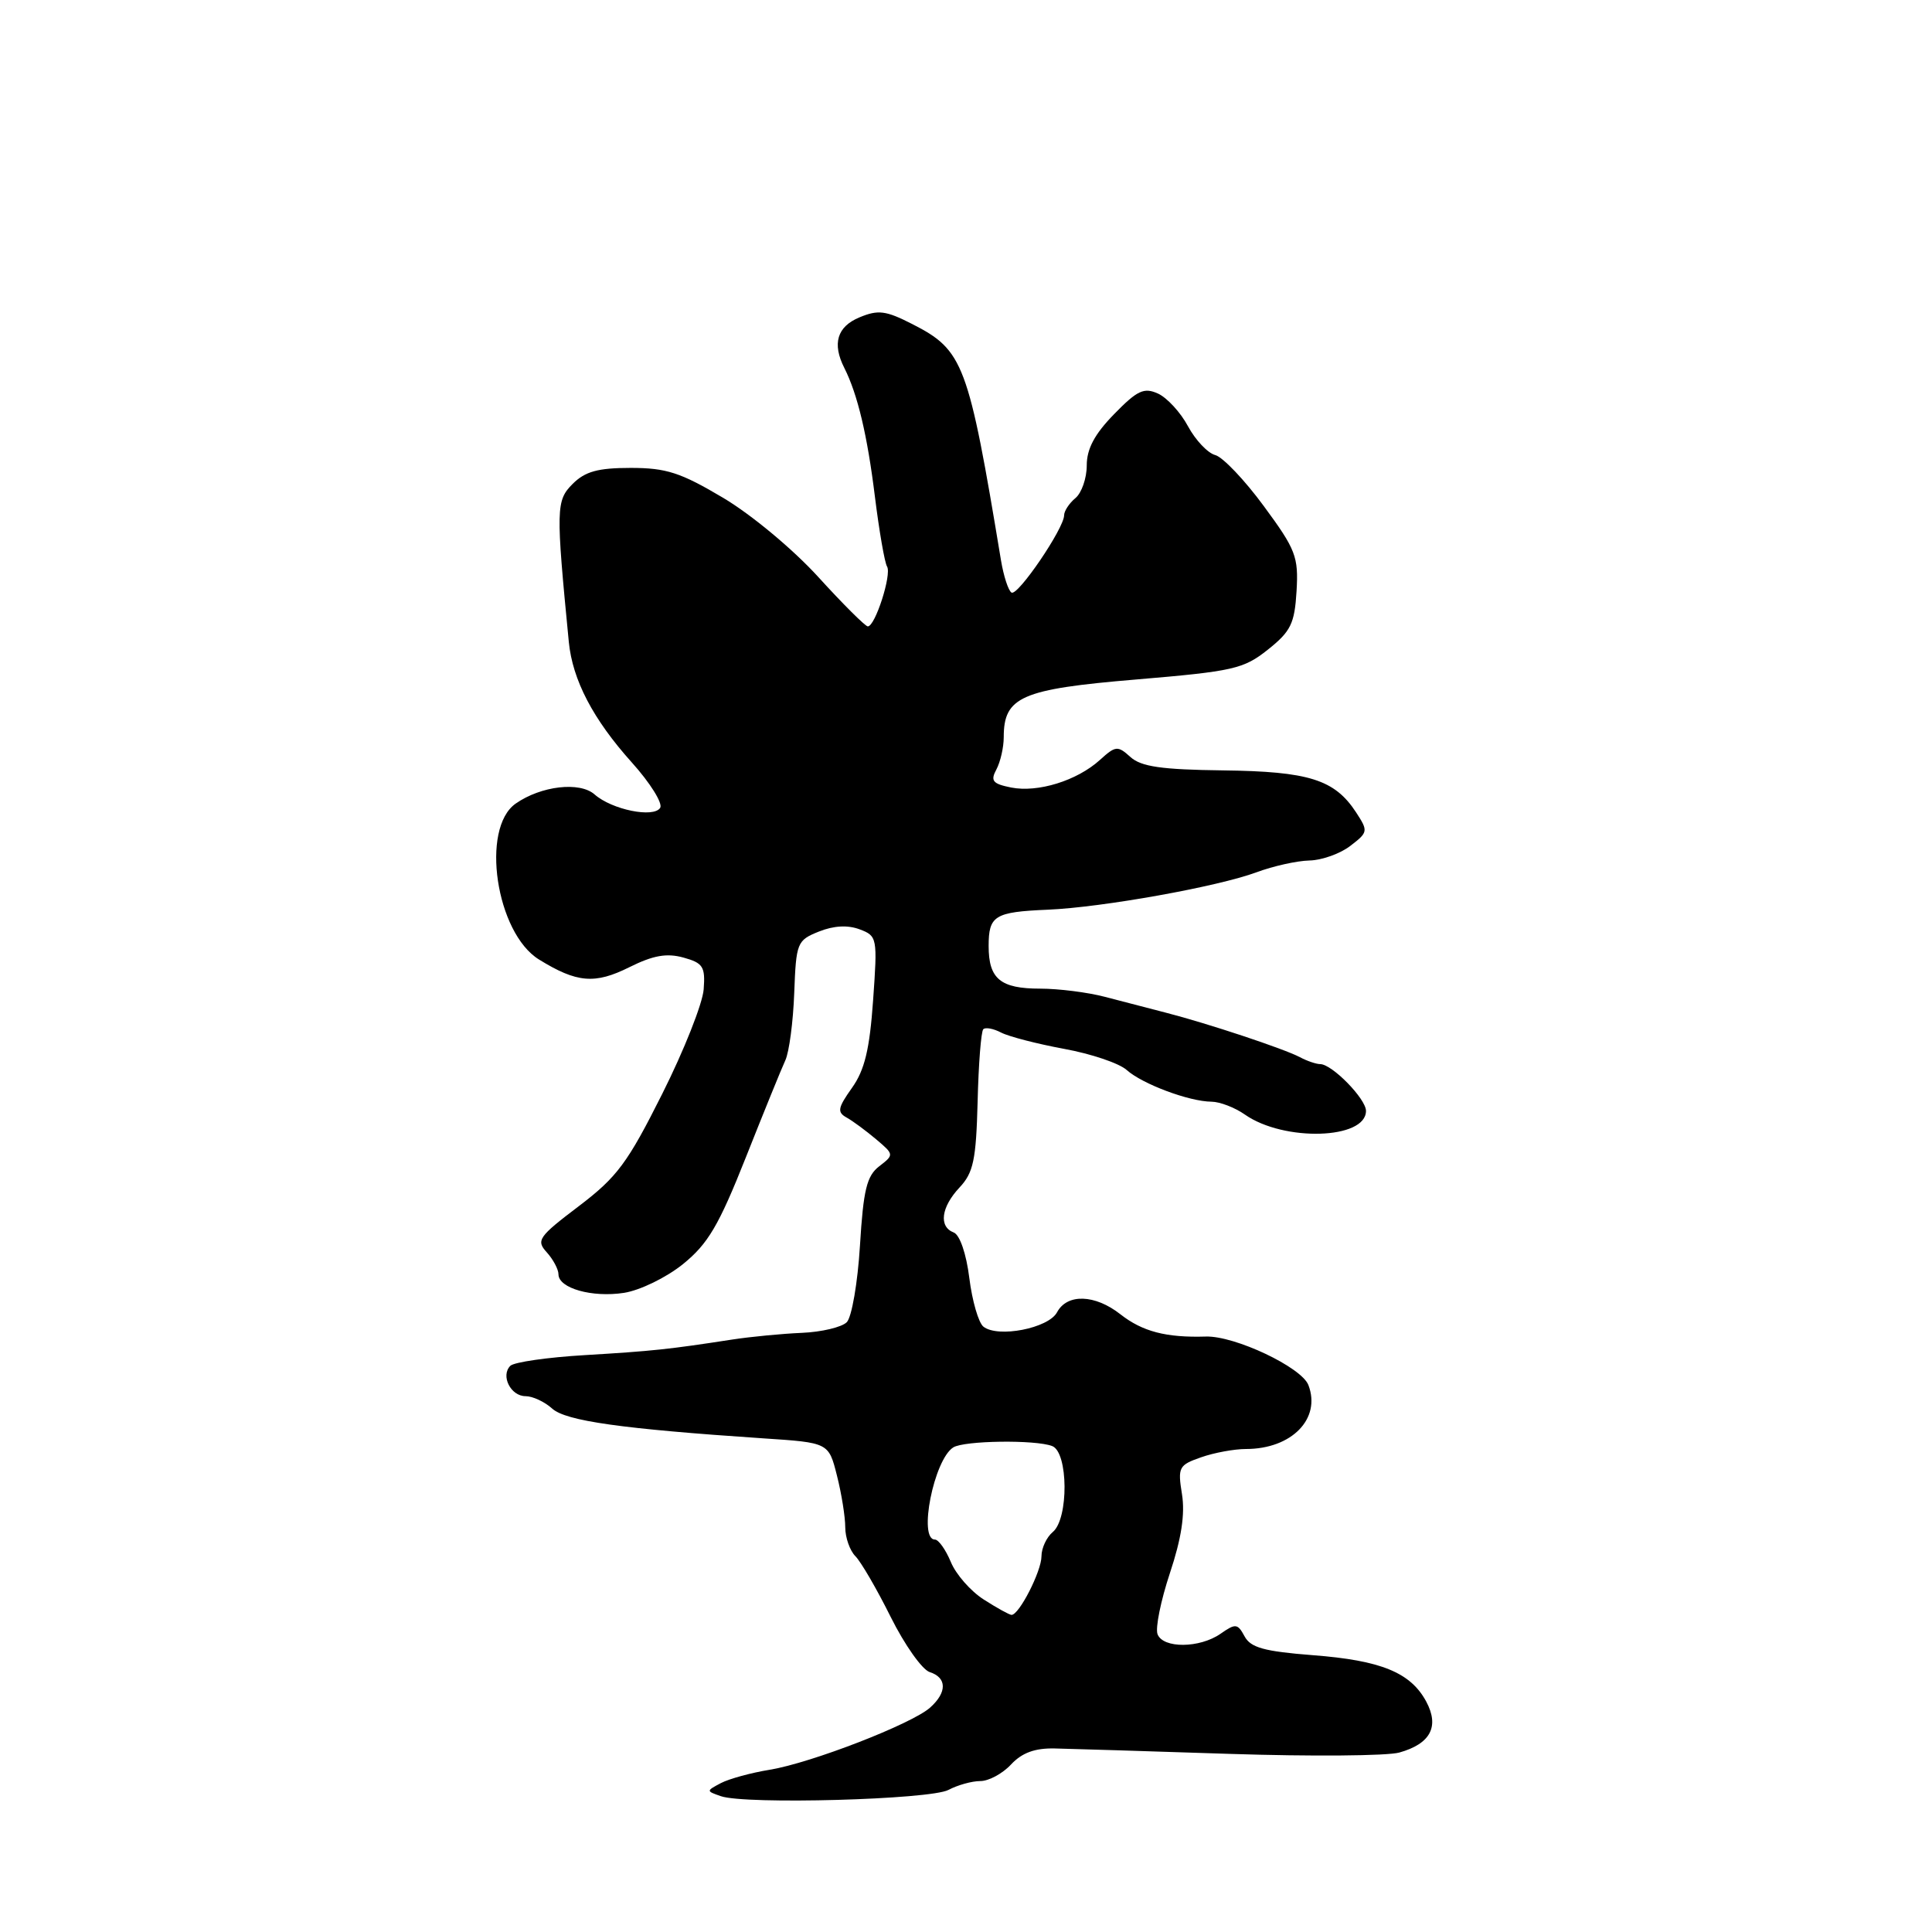 <?xml version="1.0" encoding="UTF-8" standalone="no"?>
<!DOCTYPE svg PUBLIC "-//W3C//DTD SVG 1.1//EN" "http://www.w3.org/Graphics/SVG/1.1/DTD/svg11.dtd" >
<svg xmlns="http://www.w3.org/2000/svg" xmlns:xlink="http://www.w3.org/1999/xlink" version="1.1" viewBox="0 0 256 256">
 <g >
 <path fill="currentColor"
d=" M 125.68 237.17 C 126.89 236.53 128.78 236.00 129.90 236.00 C 131.01 236.00 132.85 235.01 133.97 233.80 C 135.42 232.25 137.13 231.62 139.76 231.68 C 141.82 231.72 152.28 232.05 163.00 232.40 C 173.72 232.75 183.82 232.67 185.42 232.22 C 189.55 231.06 190.75 228.78 188.99 225.48 C 186.92 221.62 183.00 220.01 173.94 219.32 C 167.51 218.82 165.71 218.32 164.91 216.82 C 163.99 215.12 163.72 215.09 161.73 216.48 C 158.96 218.41 154.11 218.45 153.38 216.54 C 153.07 215.73 153.81 212.09 155.02 208.44 C 156.54 203.88 157.04 200.63 156.62 198.00 C 156.04 194.42 156.19 194.13 159.15 193.10 C 160.88 192.49 163.56 192.00 165.10 192.00 C 171.16 192.00 175.08 187.98 173.37 183.53 C 172.47 181.17 163.61 176.98 159.78 177.10 C 154.51 177.26 151.38 176.44 148.46 174.15 C 145.09 171.50 141.40 171.38 140.06 173.89 C 138.93 176.00 132.24 177.31 130.31 175.79 C 129.66 175.28 128.82 172.38 128.44 169.35 C 128.04 166.13 127.18 163.62 126.37 163.31 C 124.36 162.54 124.70 159.95 127.15 157.34 C 128.98 155.39 129.34 153.69 129.54 145.97 C 129.66 140.98 130.00 136.66 130.29 136.38 C 130.57 136.09 131.64 136.29 132.65 136.82 C 133.67 137.35 137.43 138.32 141.00 138.98 C 144.57 139.63 148.31 140.89 149.29 141.78 C 151.37 143.64 157.57 145.96 160.53 145.98 C 161.64 145.99 163.64 146.76 164.96 147.69 C 170.13 151.31 181.00 150.98 181.00 147.20 C 181.00 145.60 176.50 141.00 174.93 141.00 C 174.41 141.00 173.19 140.59 172.24 140.08 C 170.14 138.97 160.03 135.61 154.50 134.19 C 152.30 133.62 148.65 132.67 146.38 132.08 C 144.12 131.49 140.27 131.00 137.83 131.00 C 132.56 131.00 131.00 129.71 131.00 125.36 C 131.00 121.32 131.78 120.84 138.83 120.54 C 146.10 120.23 161.34 117.49 166.50 115.58 C 168.70 114.76 171.85 114.06 173.50 114.02 C 175.15 113.99 177.60 113.11 178.93 112.08 C 181.29 110.27 181.31 110.13 179.68 107.63 C 176.84 103.29 173.42 102.22 162.05 102.08 C 153.90 101.98 151.21 101.59 149.79 100.31 C 148.10 98.78 147.82 98.81 145.74 100.70 C 142.70 103.45 137.52 105.05 133.98 104.35 C 131.53 103.86 131.21 103.47 132.03 101.95 C 132.56 100.95 133.00 99.03 133.00 97.68 C 133.00 92.33 135.33 91.31 150.50 90.04 C 163.42 88.95 164.77 88.65 168.00 86.08 C 171.04 83.66 171.54 82.64 171.80 78.32 C 172.07 73.77 171.70 72.81 167.46 67.06 C 164.92 63.60 162.02 60.56 161.03 60.30 C 160.03 60.04 158.41 58.32 157.42 56.49 C 156.44 54.65 154.64 52.70 153.44 52.15 C 151.58 51.31 150.70 51.72 147.63 54.87 C 145.04 57.52 144.00 59.47 144.00 61.67 C 144.00 63.37 143.32 65.32 142.50 66.00 C 141.68 66.68 141.00 67.71 141.00 68.28 C 141.00 70.00 134.86 79.03 134.03 78.52 C 133.61 78.26 132.99 76.35 132.64 74.27 C 128.31 48.10 127.67 46.40 120.88 42.94 C 117.38 41.15 116.36 41.02 113.89 42.05 C 110.92 43.28 110.24 45.53 111.88 48.76 C 113.64 52.25 114.93 57.69 115.93 65.81 C 116.50 70.38 117.22 74.55 117.54 75.07 C 118.18 76.11 115.97 83.00 114.99 83.00 C 114.66 83.00 111.71 80.06 108.44 76.47 C 105.10 72.80 99.58 68.20 95.83 65.97 C 90.19 62.62 88.29 62.00 83.58 62.00 C 79.23 62.00 77.53 62.47 75.88 64.12 C 73.67 66.33 73.65 67.37 75.37 85.05 C 75.86 90.10 78.59 95.32 83.71 101.02 C 86.15 103.73 87.84 106.44 87.48 107.04 C 86.62 108.42 81.08 107.29 78.79 105.27 C 76.82 103.53 71.69 104.13 68.33 106.48 C 63.65 109.76 65.72 123.62 71.42 127.14 C 76.44 130.24 78.82 130.44 83.39 128.16 C 86.54 126.59 88.33 126.27 90.55 126.88 C 93.16 127.60 93.47 128.09 93.24 131.10 C 93.10 132.97 90.63 139.21 87.74 144.96 C 83.16 154.10 81.77 155.97 76.70 159.82 C 71.34 163.88 71.01 164.36 72.45 165.94 C 73.30 166.88 74.00 168.20 74.00 168.85 C 74.00 170.70 78.45 171.96 82.68 171.31 C 84.80 170.98 88.28 169.29 90.50 167.50 C 93.81 164.82 95.24 162.40 98.82 153.38 C 101.19 147.40 103.55 141.60 104.06 140.50 C 104.57 139.40 105.10 135.38 105.24 131.57 C 105.49 124.91 105.61 124.60 108.50 123.44 C 110.47 122.65 112.33 122.55 113.90 123.14 C 116.24 124.02 116.28 124.24 115.69 132.55 C 115.23 139.06 114.57 141.79 112.89 144.15 C 111.01 146.80 110.90 147.37 112.18 148.08 C 113.01 148.54 114.76 149.84 116.09 150.96 C 118.48 152.98 118.48 153.01 116.50 154.54 C 114.85 155.81 114.40 157.66 113.95 165.04 C 113.65 169.97 112.86 174.54 112.20 175.20 C 111.54 175.86 108.86 176.50 106.25 176.61 C 103.64 176.72 99.47 177.12 97.00 177.50 C 88.64 178.79 86.52 179.02 77.50 179.56 C 72.56 179.85 68.11 180.49 67.62 180.98 C 66.31 182.29 67.67 185.00 69.64 185.00 C 70.58 185.00 72.16 185.74 73.16 186.64 C 74.98 188.29 82.37 189.33 101.15 190.59 C 109.80 191.16 109.80 191.16 110.90 195.52 C 111.51 197.92 112.00 201.00 112.00 202.37 C 112.00 203.74 112.61 205.46 113.34 206.20 C 114.08 206.94 116.19 210.57 118.03 214.27 C 119.87 217.96 122.19 221.24 123.19 221.56 C 125.48 222.29 125.51 224.24 123.25 226.26 C 120.85 228.42 107.49 233.60 102.00 234.50 C 99.53 234.90 96.61 235.70 95.52 236.27 C 93.56 237.31 93.56 237.32 95.51 238.00 C 98.74 239.14 123.28 238.46 125.68 237.17 Z  M 130.36 211.95 C 128.63 210.85 126.66 208.61 125.99 206.97 C 125.31 205.34 124.36 204.00 123.88 204.00 C 121.64 204.00 123.75 193.41 126.31 191.79 C 127.74 190.88 137.19 190.75 139.42 191.61 C 141.56 192.43 141.62 201.24 139.50 203.00 C 138.68 203.68 138.00 205.13 138.00 206.22 C 138.00 208.20 135.03 214.01 134.03 213.98 C 133.74 213.97 132.09 213.06 130.36 211.95 Z "/>
</g>
</svg>